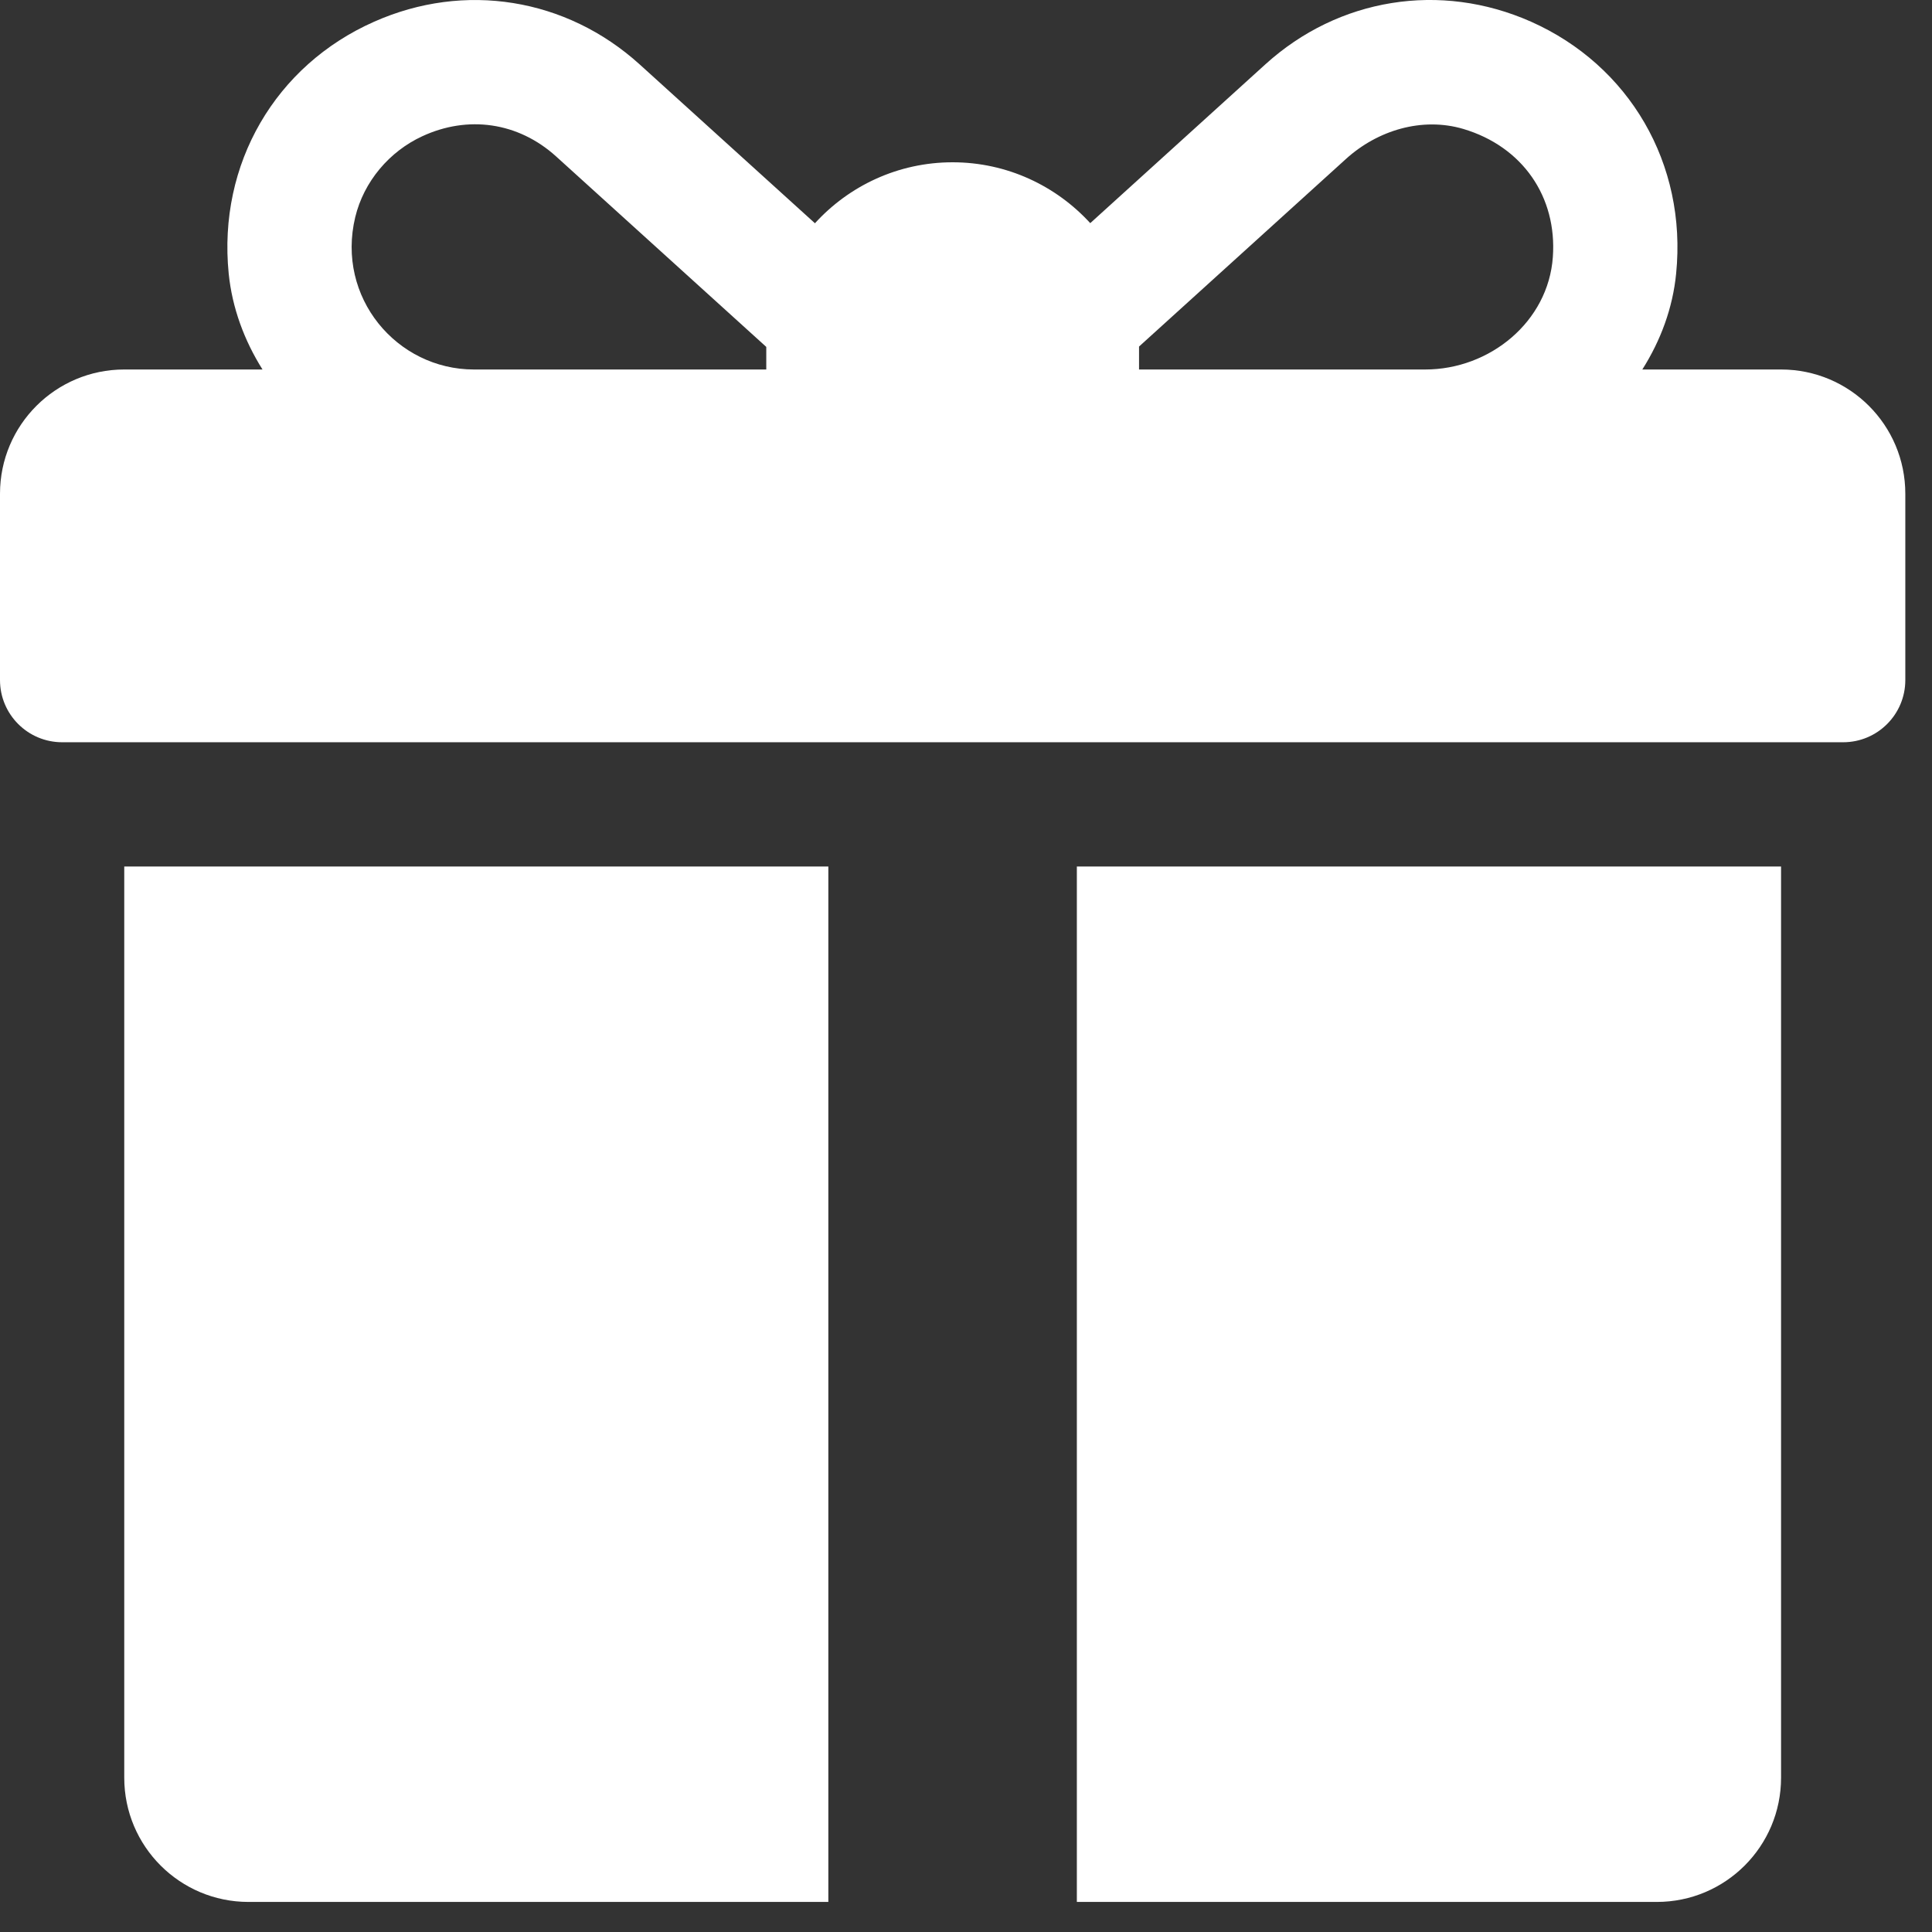 <svg width="16" height="16" viewBox="0 0 16 16" fill="none" xmlns="http://www.w3.org/2000/svg">
<rect x="0" y="0" width="16" height="16" fill="#333333" stroke="none"/>
<path d="M14.75 3.06H13.601C13.753 2.82 13.853 2.551 13.881 2.266C13.972 1.356 13.493 0.541 12.678 0.179C11.928 -0.153 11.085 -0.017 10.479 0.533L9.029 1.848C8.746 1.539 8.34 1.344 7.889 1.344C7.438 1.344 7.031 1.539 6.749 1.849L5.297 0.533C4.689 -0.017 3.847 -0.153 3.098 0.18C2.282 0.541 1.803 1.357 1.894 2.266C1.923 2.551 2.023 2.82 2.174 3.06H1.029C0.461 3.06 0 3.52 0 4.089V5.632C0 5.916 0.23 6.147 0.515 6.147H15.264C15.549 6.147 15.779 5.916 15.779 5.632V4.089C15.779 3.52 15.318 3.06 14.75 3.06ZM6.346 2.888V3.06H3.925C3.286 3.06 2.782 2.463 2.942 1.798C3.013 1.504 3.224 1.254 3.498 1.128C3.874 0.954 4.29 1.01 4.606 1.296L6.346 2.873C6.346 2.878 6.346 2.883 6.346 2.888ZM12.86 2.129C12.822 2.664 12.339 3.06 11.803 3.06H9.433V2.888C9.433 2.882 9.433 2.876 9.433 2.87C9.827 2.513 10.682 1.737 11.146 1.317C11.409 1.078 11.778 0.967 12.119 1.068C12.609 1.214 12.896 1.63 12.86 2.129Z" fill="white"/>
<path d="M1.029 7.176V14.722C1.029 15.291 1.49 15.751 2.058 15.751H6.86V7.176H1.029Z" fill="white"/>
<path d="M8.918 7.176V15.751H13.721C14.289 15.751 14.75 15.291 14.75 14.722V7.176H8.918Z" fill="white"/>
</svg>